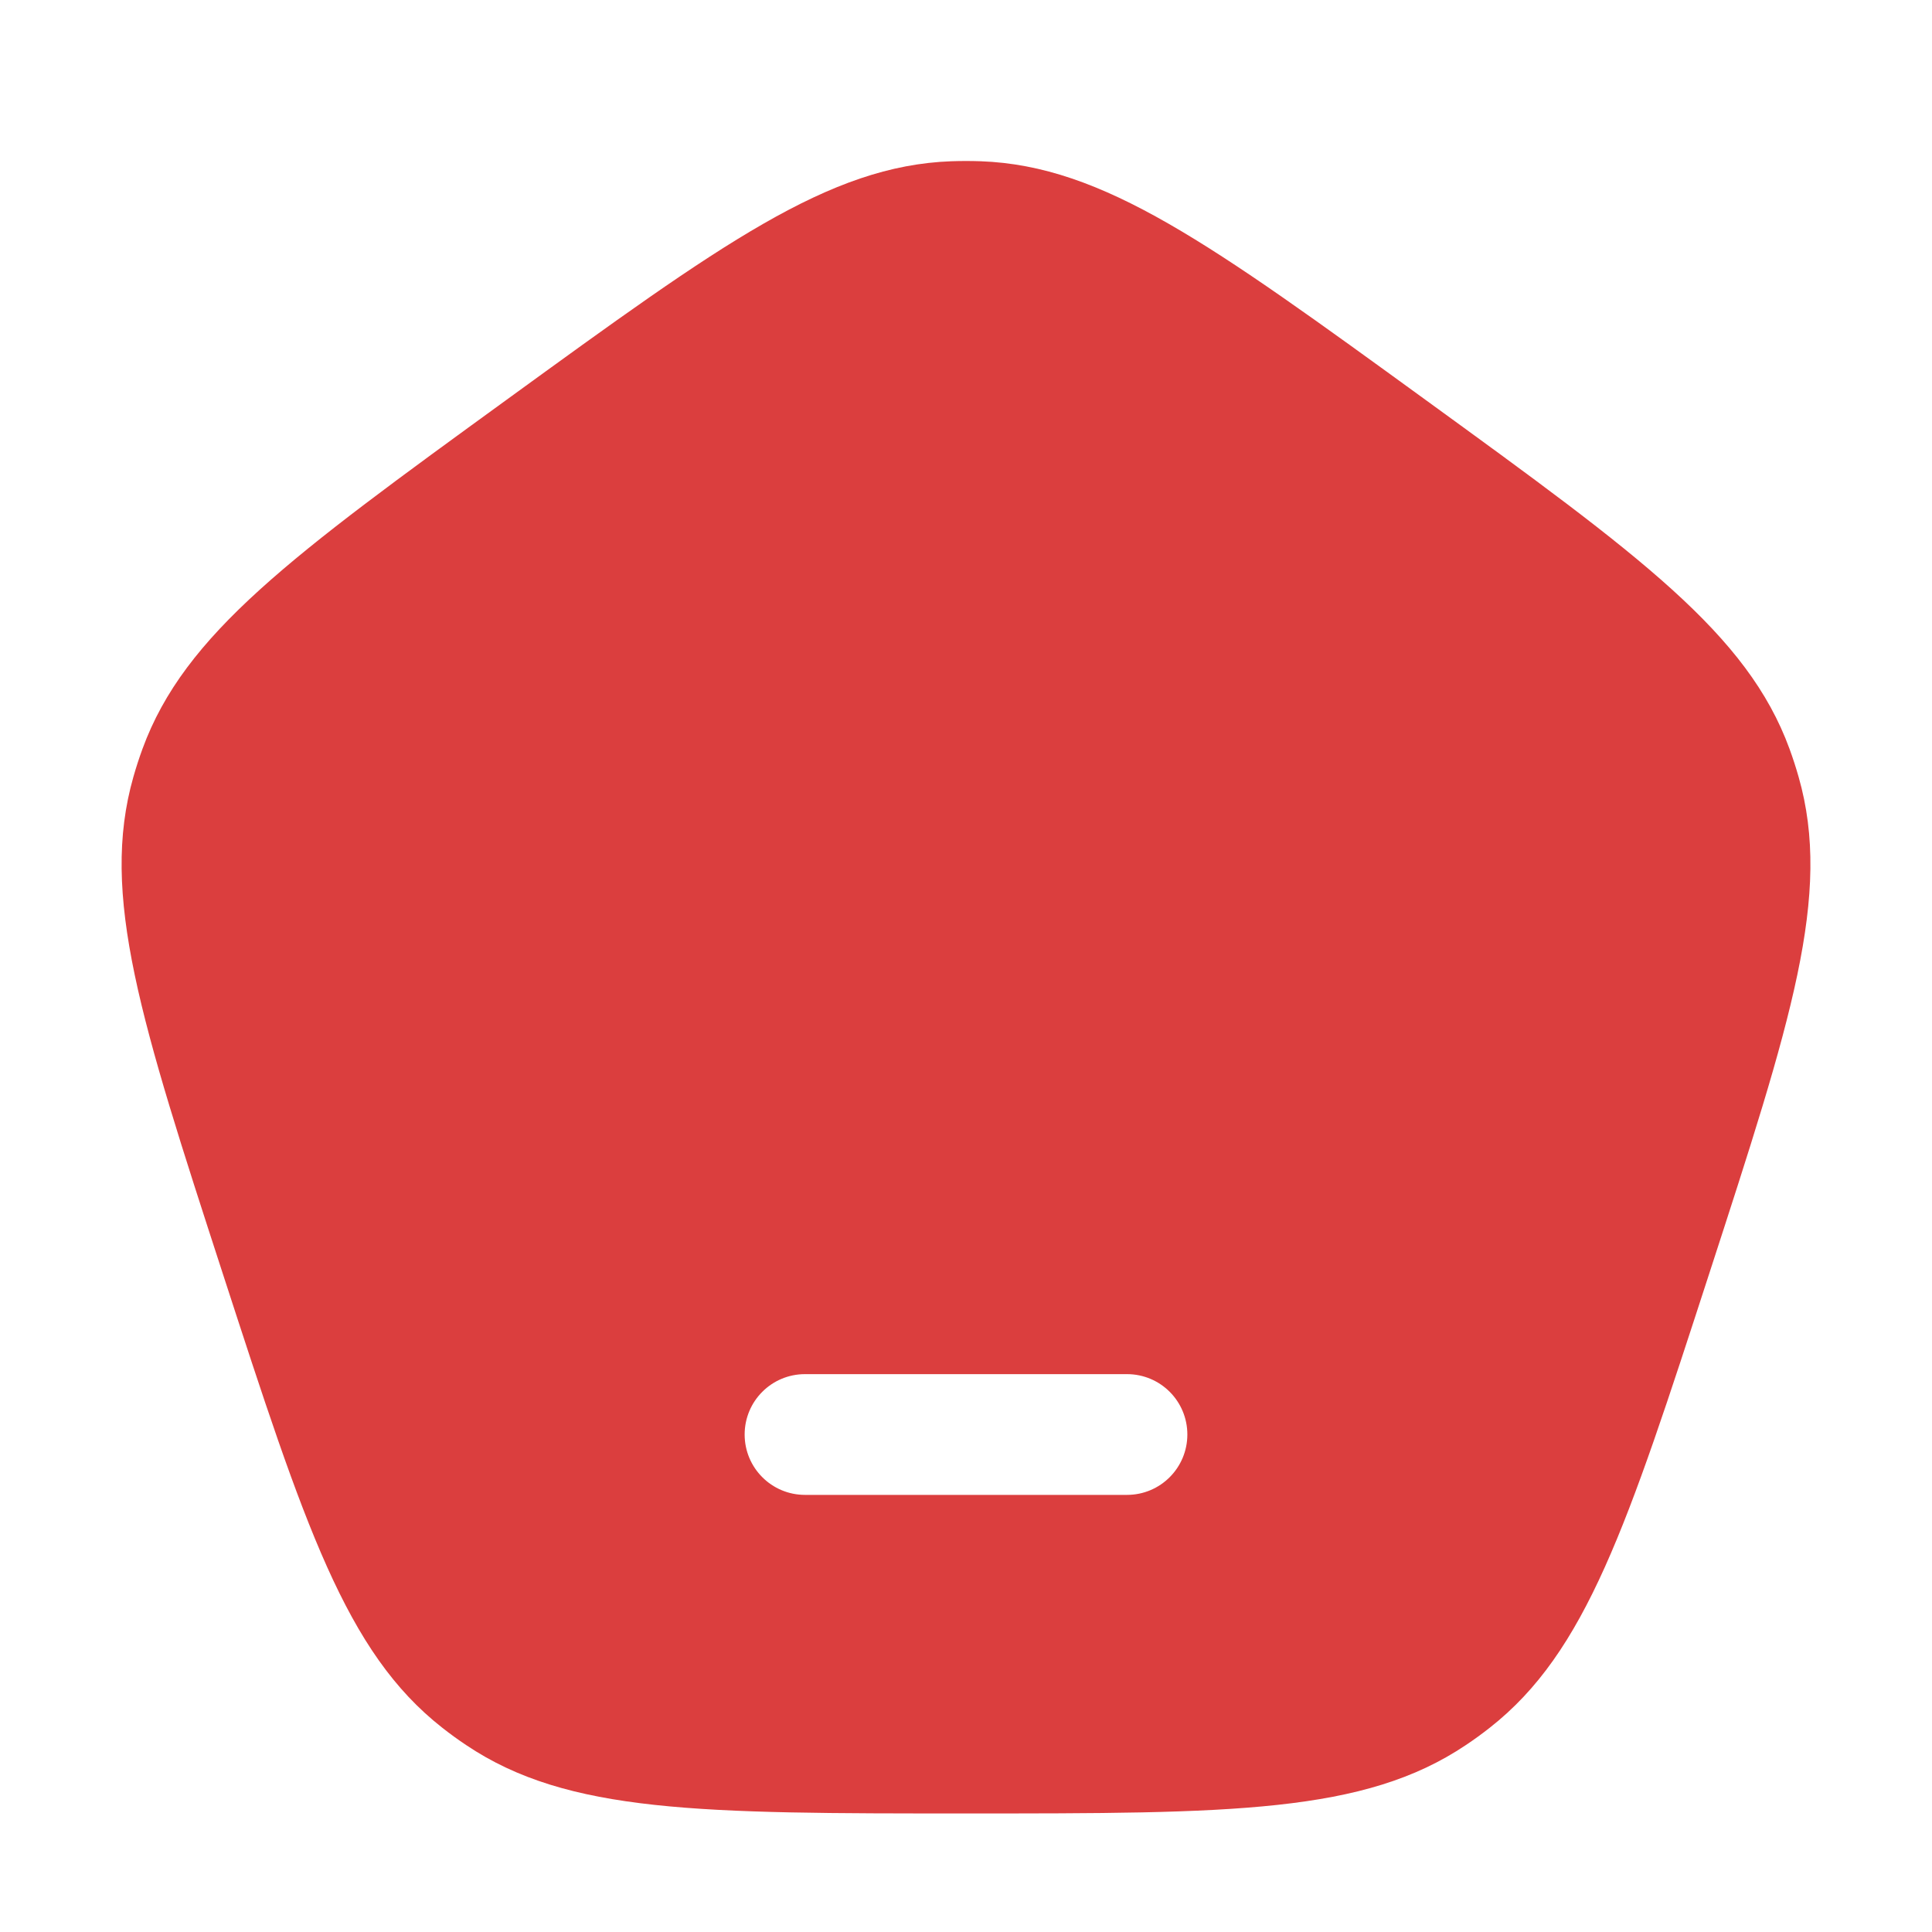 <svg width="28" height="28" viewBox="0 0 28 28" fill="none" xmlns="http://www.w3.org/2000/svg">
<path fill-rule="evenodd" clip-rule="evenodd" d="M7.343 5.793C4.231 8.054 2.676 9.184 2.065 10.853C2.016 10.987 1.972 11.123 1.933 11.26C1.446 12.97 2.04 14.799 3.228 18.456C4.417 22.114 5.011 23.943 6.41 25.04C6.522 25.128 6.637 25.212 6.756 25.291C8.231 26.282 10.154 26.282 14 26.282C17.846 26.282 19.769 26.282 21.244 25.291C21.363 25.212 21.478 25.128 21.59 25.04C22.989 23.943 23.584 22.114 24.772 18.456C25.96 14.799 26.555 12.97 26.067 11.26C26.028 11.123 25.984 10.987 25.935 10.853C25.324 9.184 23.769 8.054 20.657 5.793C17.546 3.533 15.991 2.402 14.214 2.337C14.071 2.332 13.929 2.332 13.786 2.337C12.009 2.402 10.454 3.533 7.343 5.793ZM11.667 19.915C11.183 19.915 10.792 20.306 10.792 20.79C10.792 21.273 11.183 21.665 11.667 21.665H16.333C16.817 21.665 17.208 21.273 17.208 20.79C17.208 20.306 16.817 19.915 16.333 19.915H11.667Z" fill="#DB3E3E"/>
</svg>
